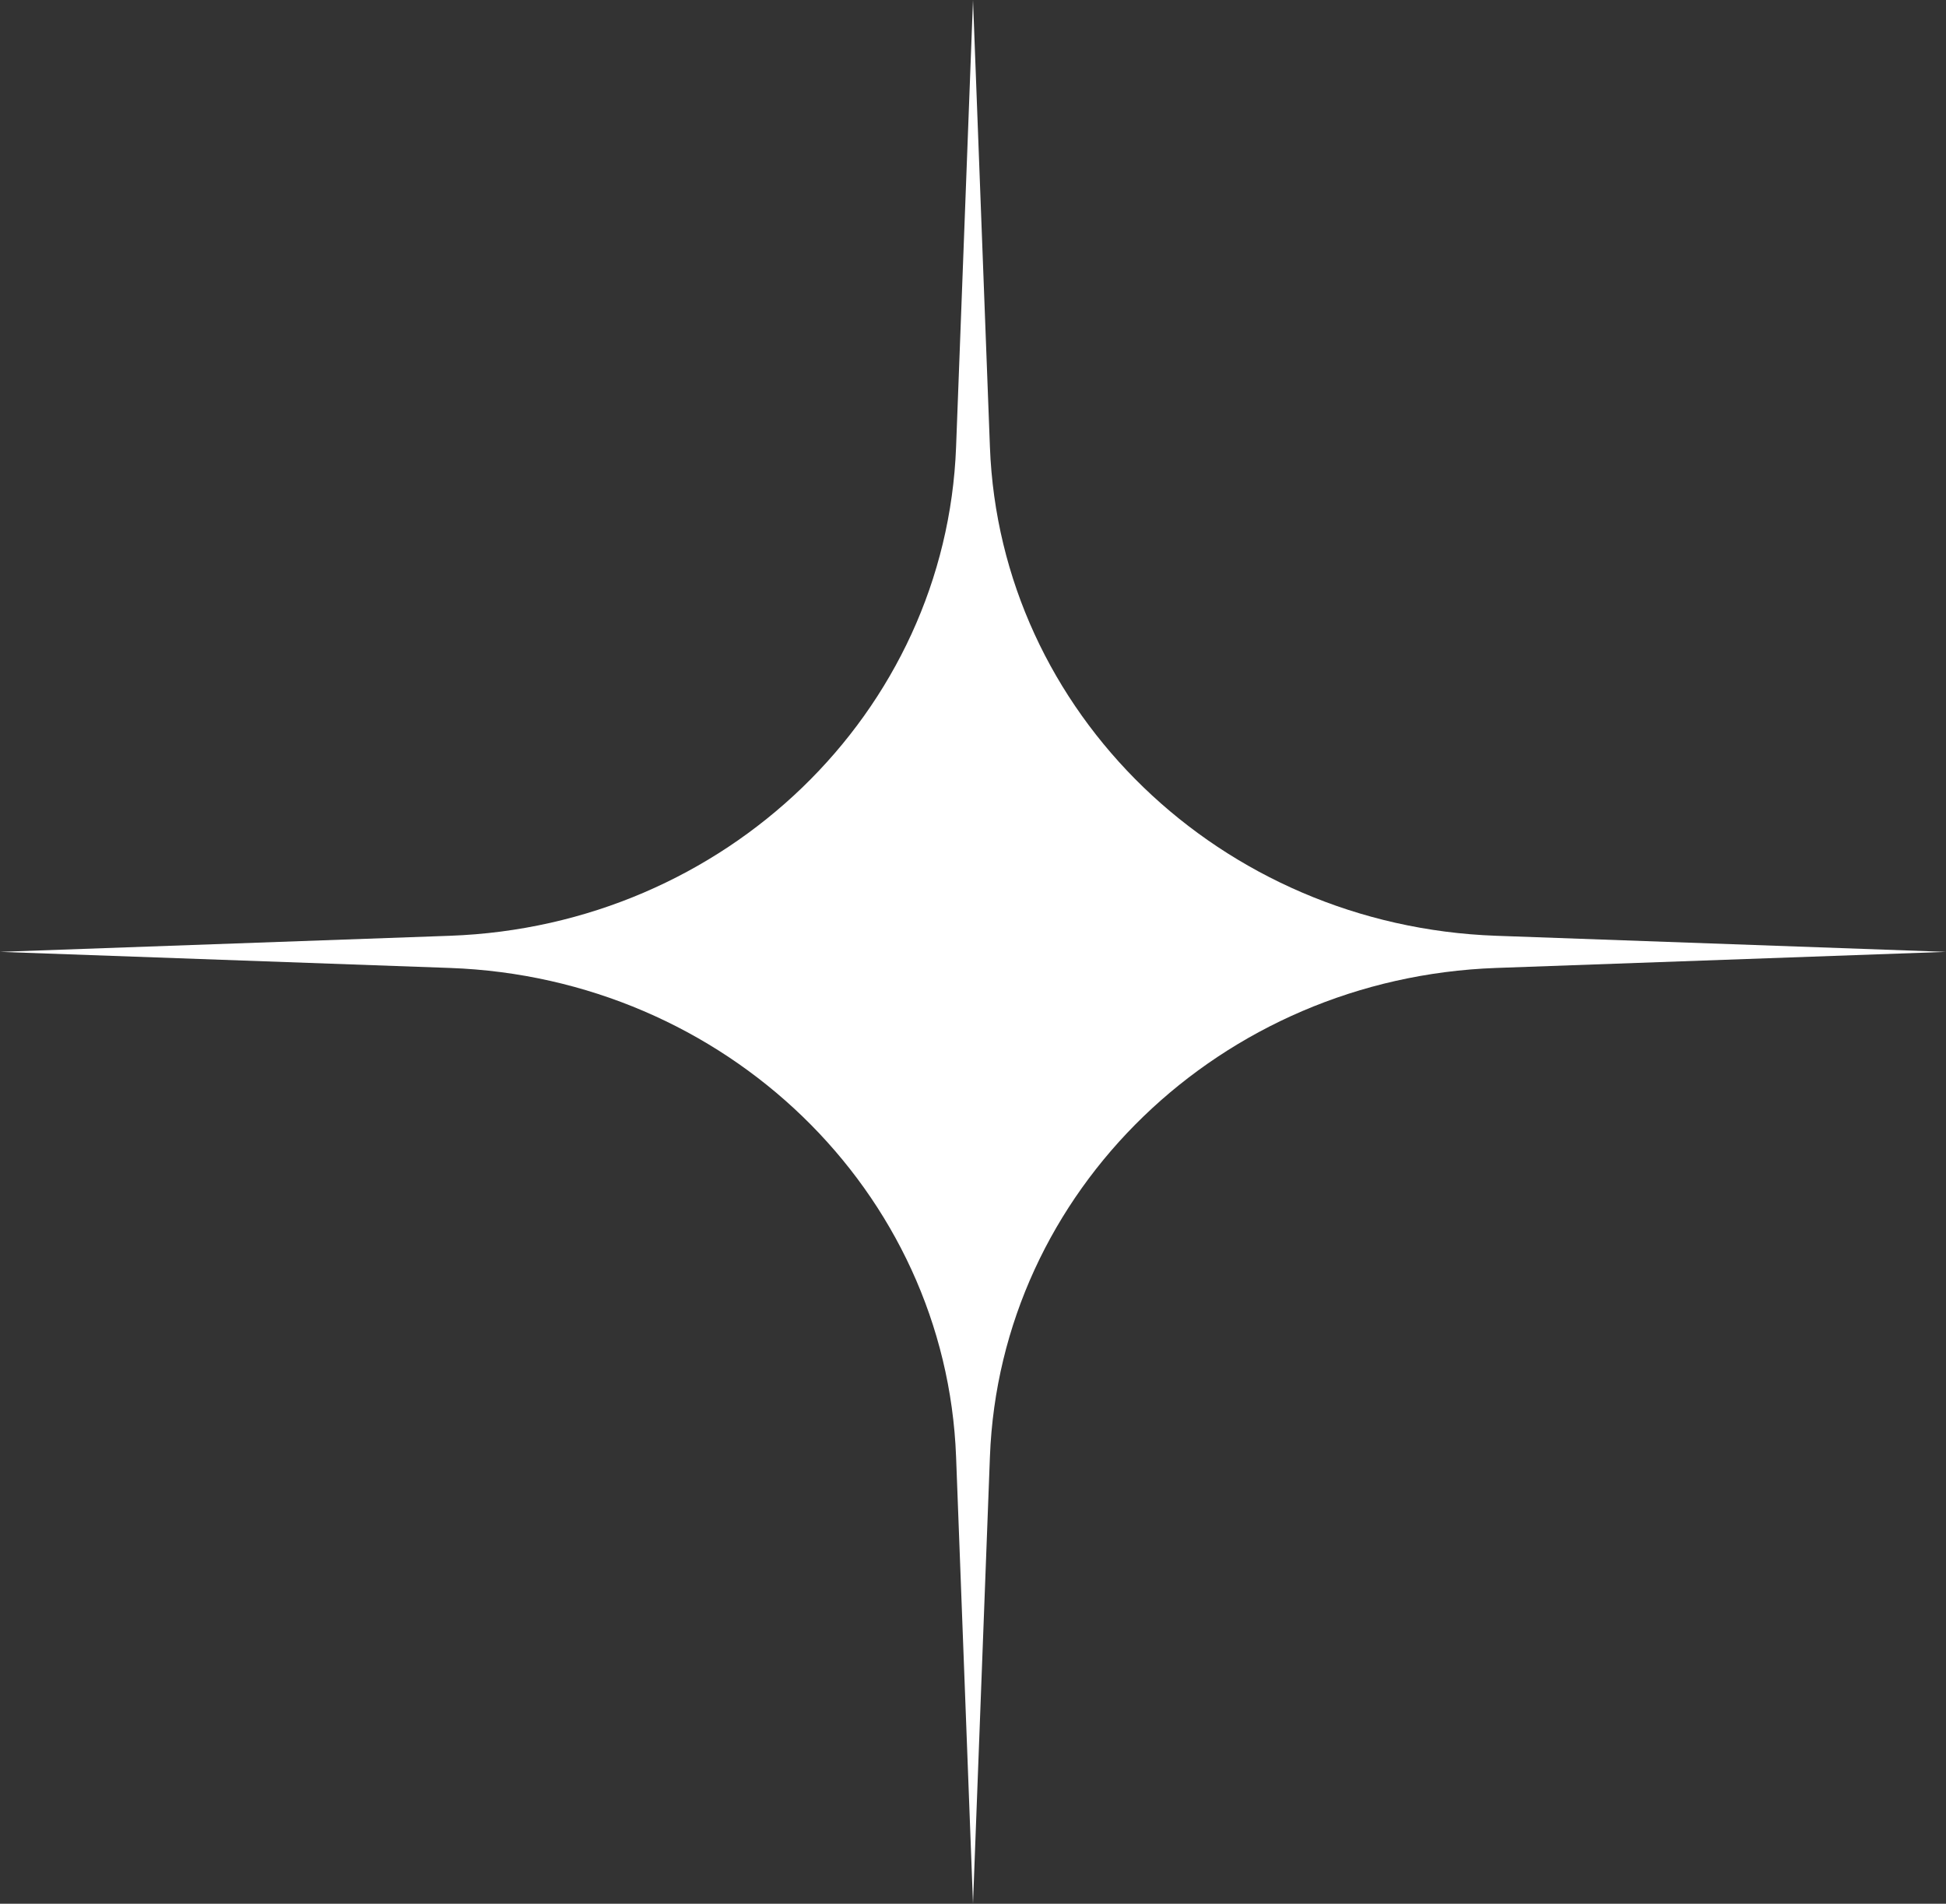 <svg width="138" height="135" viewBox="0 0 138 135" fill="none" xmlns="http://www.w3.org/2000/svg">
<rect x="0" y="0" width="138" height="135" fill="#333333" stroke="none"/>
<path d="M0 67.5L31.909 68.641C51.43 69.34 67.086 84.459 67.8 103.302L69 135L70.2 103.302C70.914 84.459 86.57 69.34 106.091 68.641L138 67.5L106.091 66.359C86.57 65.66 70.914 50.541 70.2 31.698L69 0L67.8 31.698C67.086 50.541 51.43 65.66 31.909 66.359L0 67.5Z" fill="white"/>
</svg>
